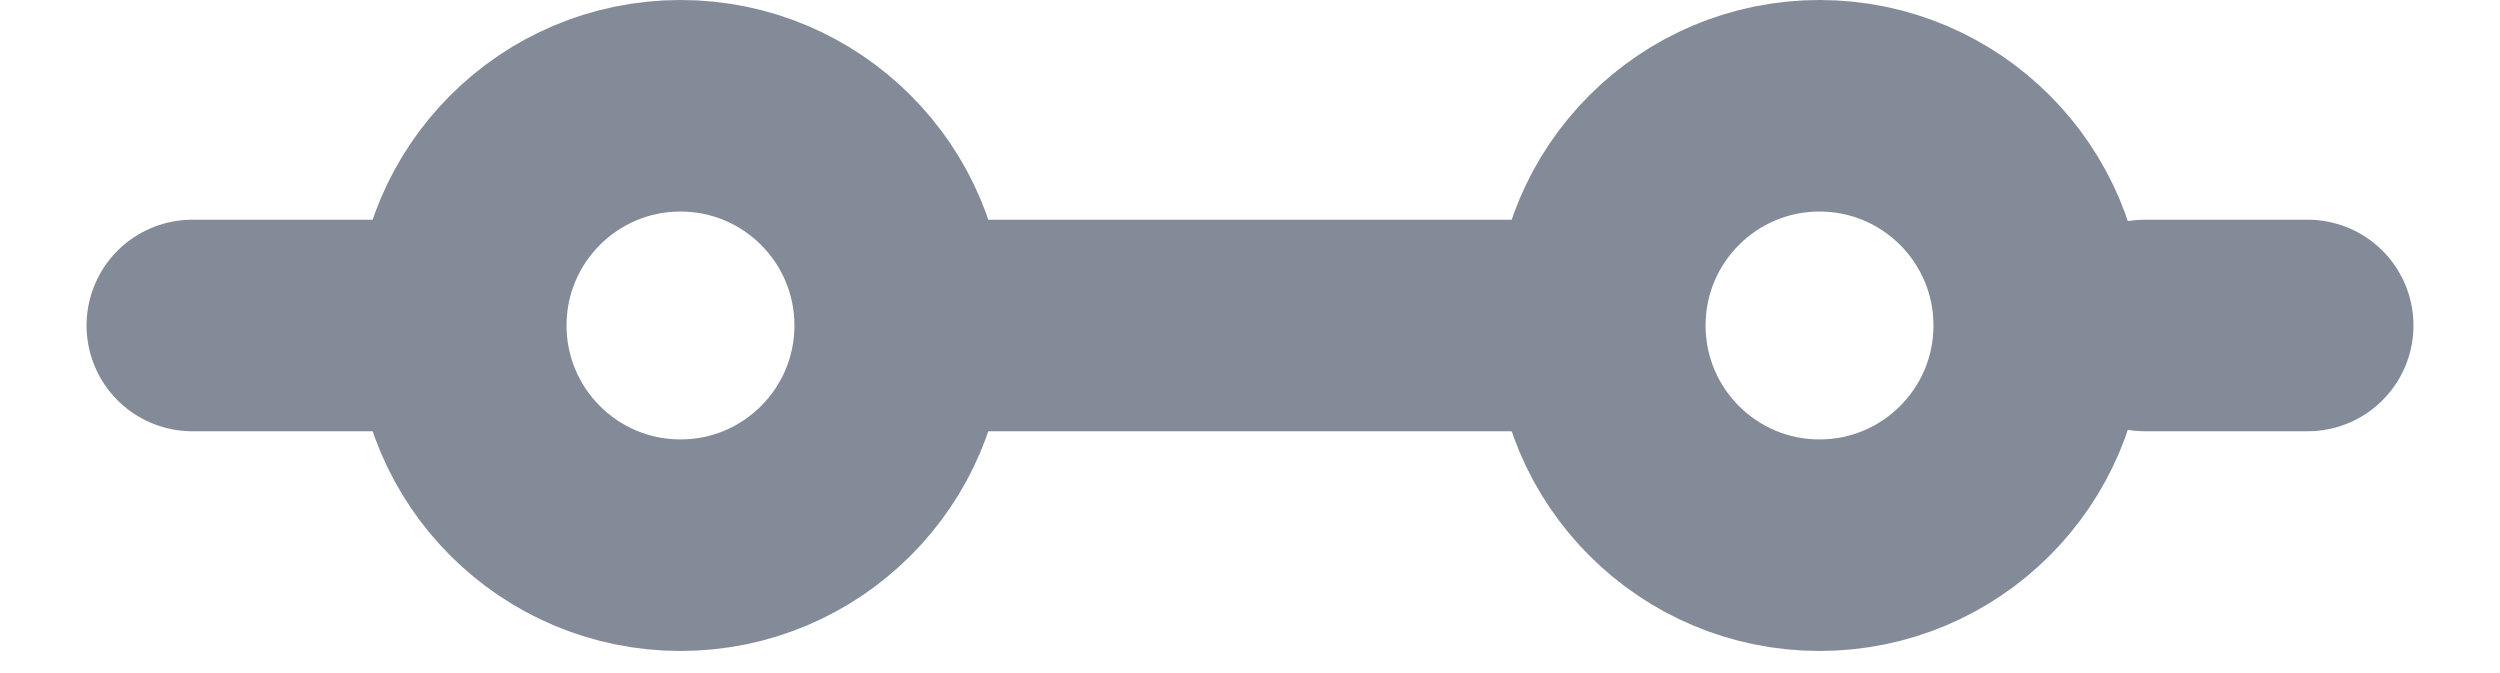 <svg width="26" height="7" viewBox="0 0 26 7" fill="none" xmlns="http://www.w3.org/2000/svg">
<circle cx="7.077" cy="3.385" r="2.285" stroke="#838A98" stroke-width="2.2"/>
<path d="M9.615 3.385L16.385 3.385" stroke="#838A98" stroke-width="2.2" stroke-linecap="round"/>
<path d="M2 3.385L4.538 3.385" stroke="#838A98" stroke-width="2.2" stroke-linecap="round"/>
<path d="M22.308 3.385H24" stroke="#838A98" stroke-width="2.2" stroke-linecap="round"/>
<circle cx="18.923" cy="3.385" r="2.285" stroke="#838A98" stroke-width="2.2"/>
</svg>
